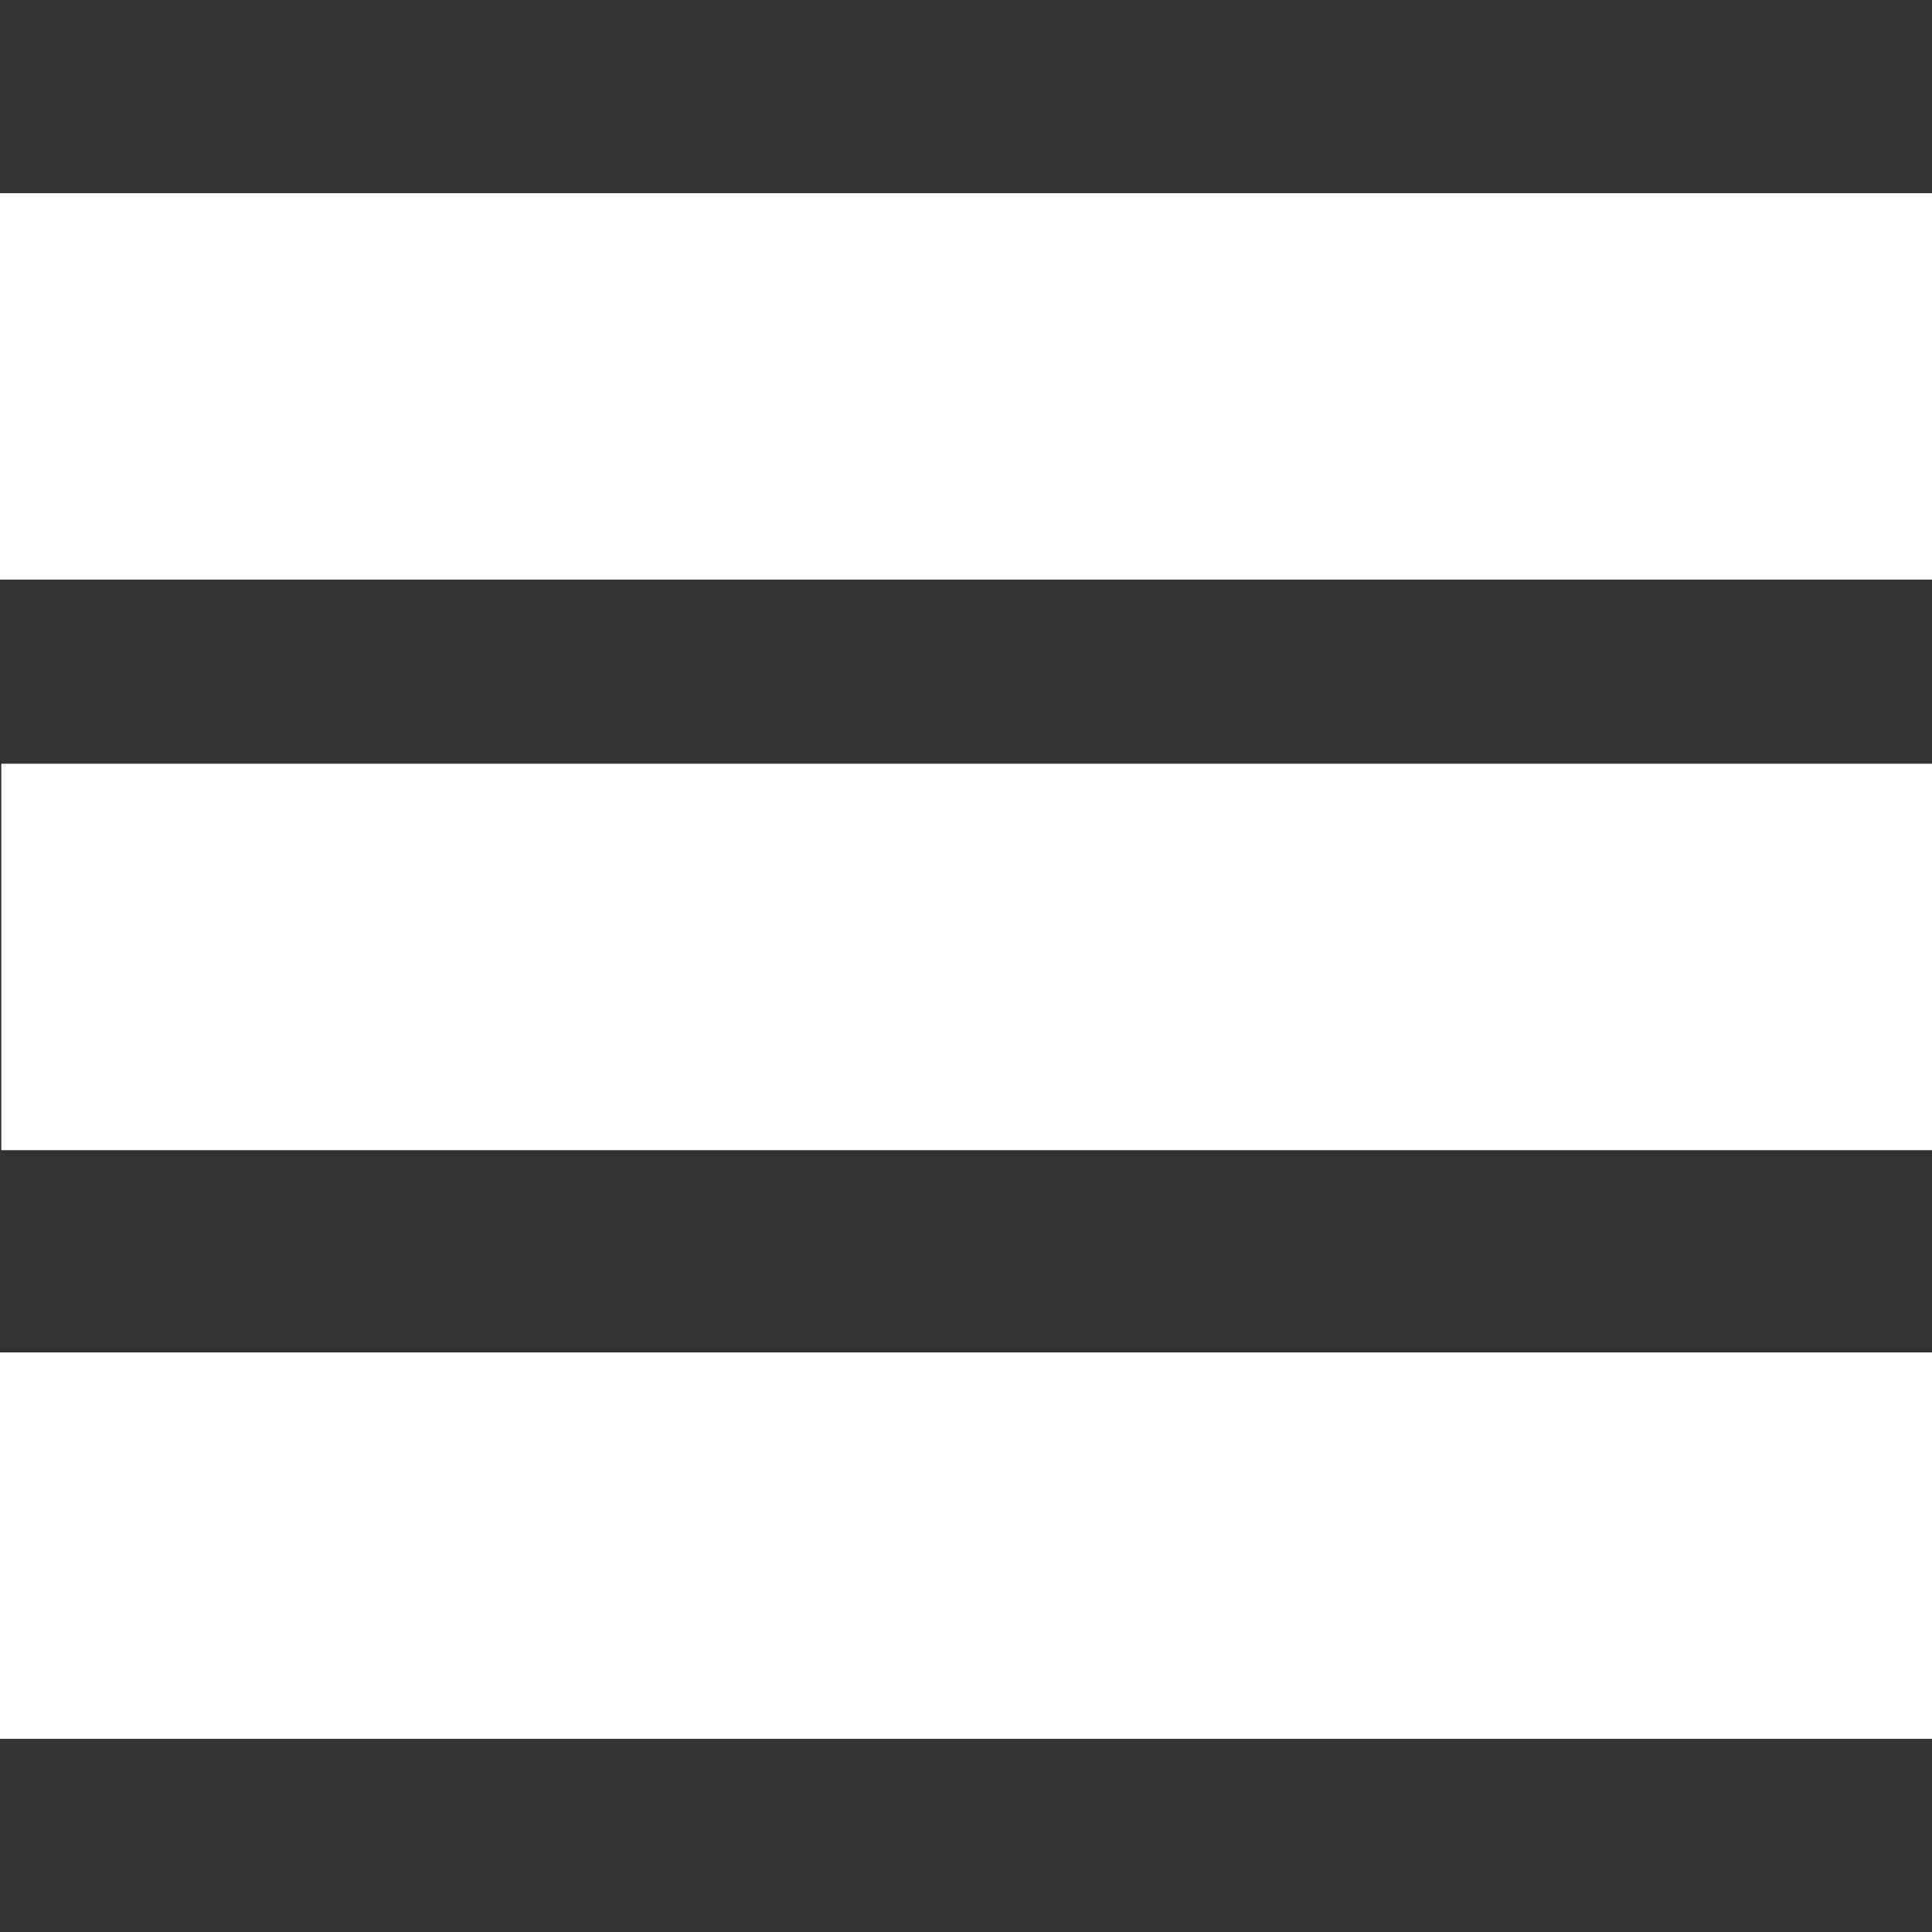 <?xml version="1.0" encoding="UTF-8" standalone="no"?>
<!-- Created with Inkscape (http://www.inkscape.org/) -->

<svg
   width="100"
   height="100"
   viewBox="0 0 26.458 26.458"
   version="1.1"
   id="svg435"
   sodipodi:docname="men-colsed.svg"
   inkscape:version="1.2.2 (b0a8486541, 2022-12-01)"
   xmlns:inkscape="http://www.inkscape.org/namespaces/inkscape"
   xmlns:sodipodi="http://sodipodi.sourceforge.net/DTD/sodipodi-0.dtd"
   xmlns="http://www.w3.org/2000/svg"
   xmlns:svg="http://www.w3.org/2000/svg">
  <rect x="0" y="0" width="26.458" height="26.458" fill="#333333" stroke="none"/>
  <sodipodi:namedview
     id="namedview437"
     pagecolor="#ffffff"
     bordercolor="#000000"
     borderopacity="0.25"
     inkscape:showpageshadow="2"
     inkscape:pageopacity="0.0"
     inkscape:pagecheckerboard="0"
     inkscape:deskcolor="#d1d1d1"
     inkscape:document-units="px"
     showgrid="false"
     inkscape:zoom="13.455443"
     inkscape:cx="53.138346"
     inkscape:cy="49.013621"
     inkscape:window-width="1916"
     inkscape:window-height="1092"
     inkscape:window-x="0"
     inkscape:window-y="78"
     inkscape:window-maximized="1"
     inkscape:current-layer="layer1"
     showguides="true" />
  <defs
     id="defs432" />
  <g
     inkscape:label="Layer 1"
     inkscape:groupmode="layer"
     id="layer1">
    <rect
       style="fill:#ffffff;stroke:none;stroke-width:1.11"
       id="rect613"
       width="26.458"
       height="5.292"
       x="0"
       y="2.646" />
    <rect
       style="fill:#ffffff;stroke:none;stroke-width:1.11"
       id="rect665"
       width="26.458"
       height="5.292"
       x="0.018"
       y="10.459" />
    <rect
       style="fill:#ffffff;stroke:none;stroke-width:1.11"
       id="rect667"
       width="26.458"
       height="5.292"
       x="0"
       y="18.521" />
  </g>
</svg>

